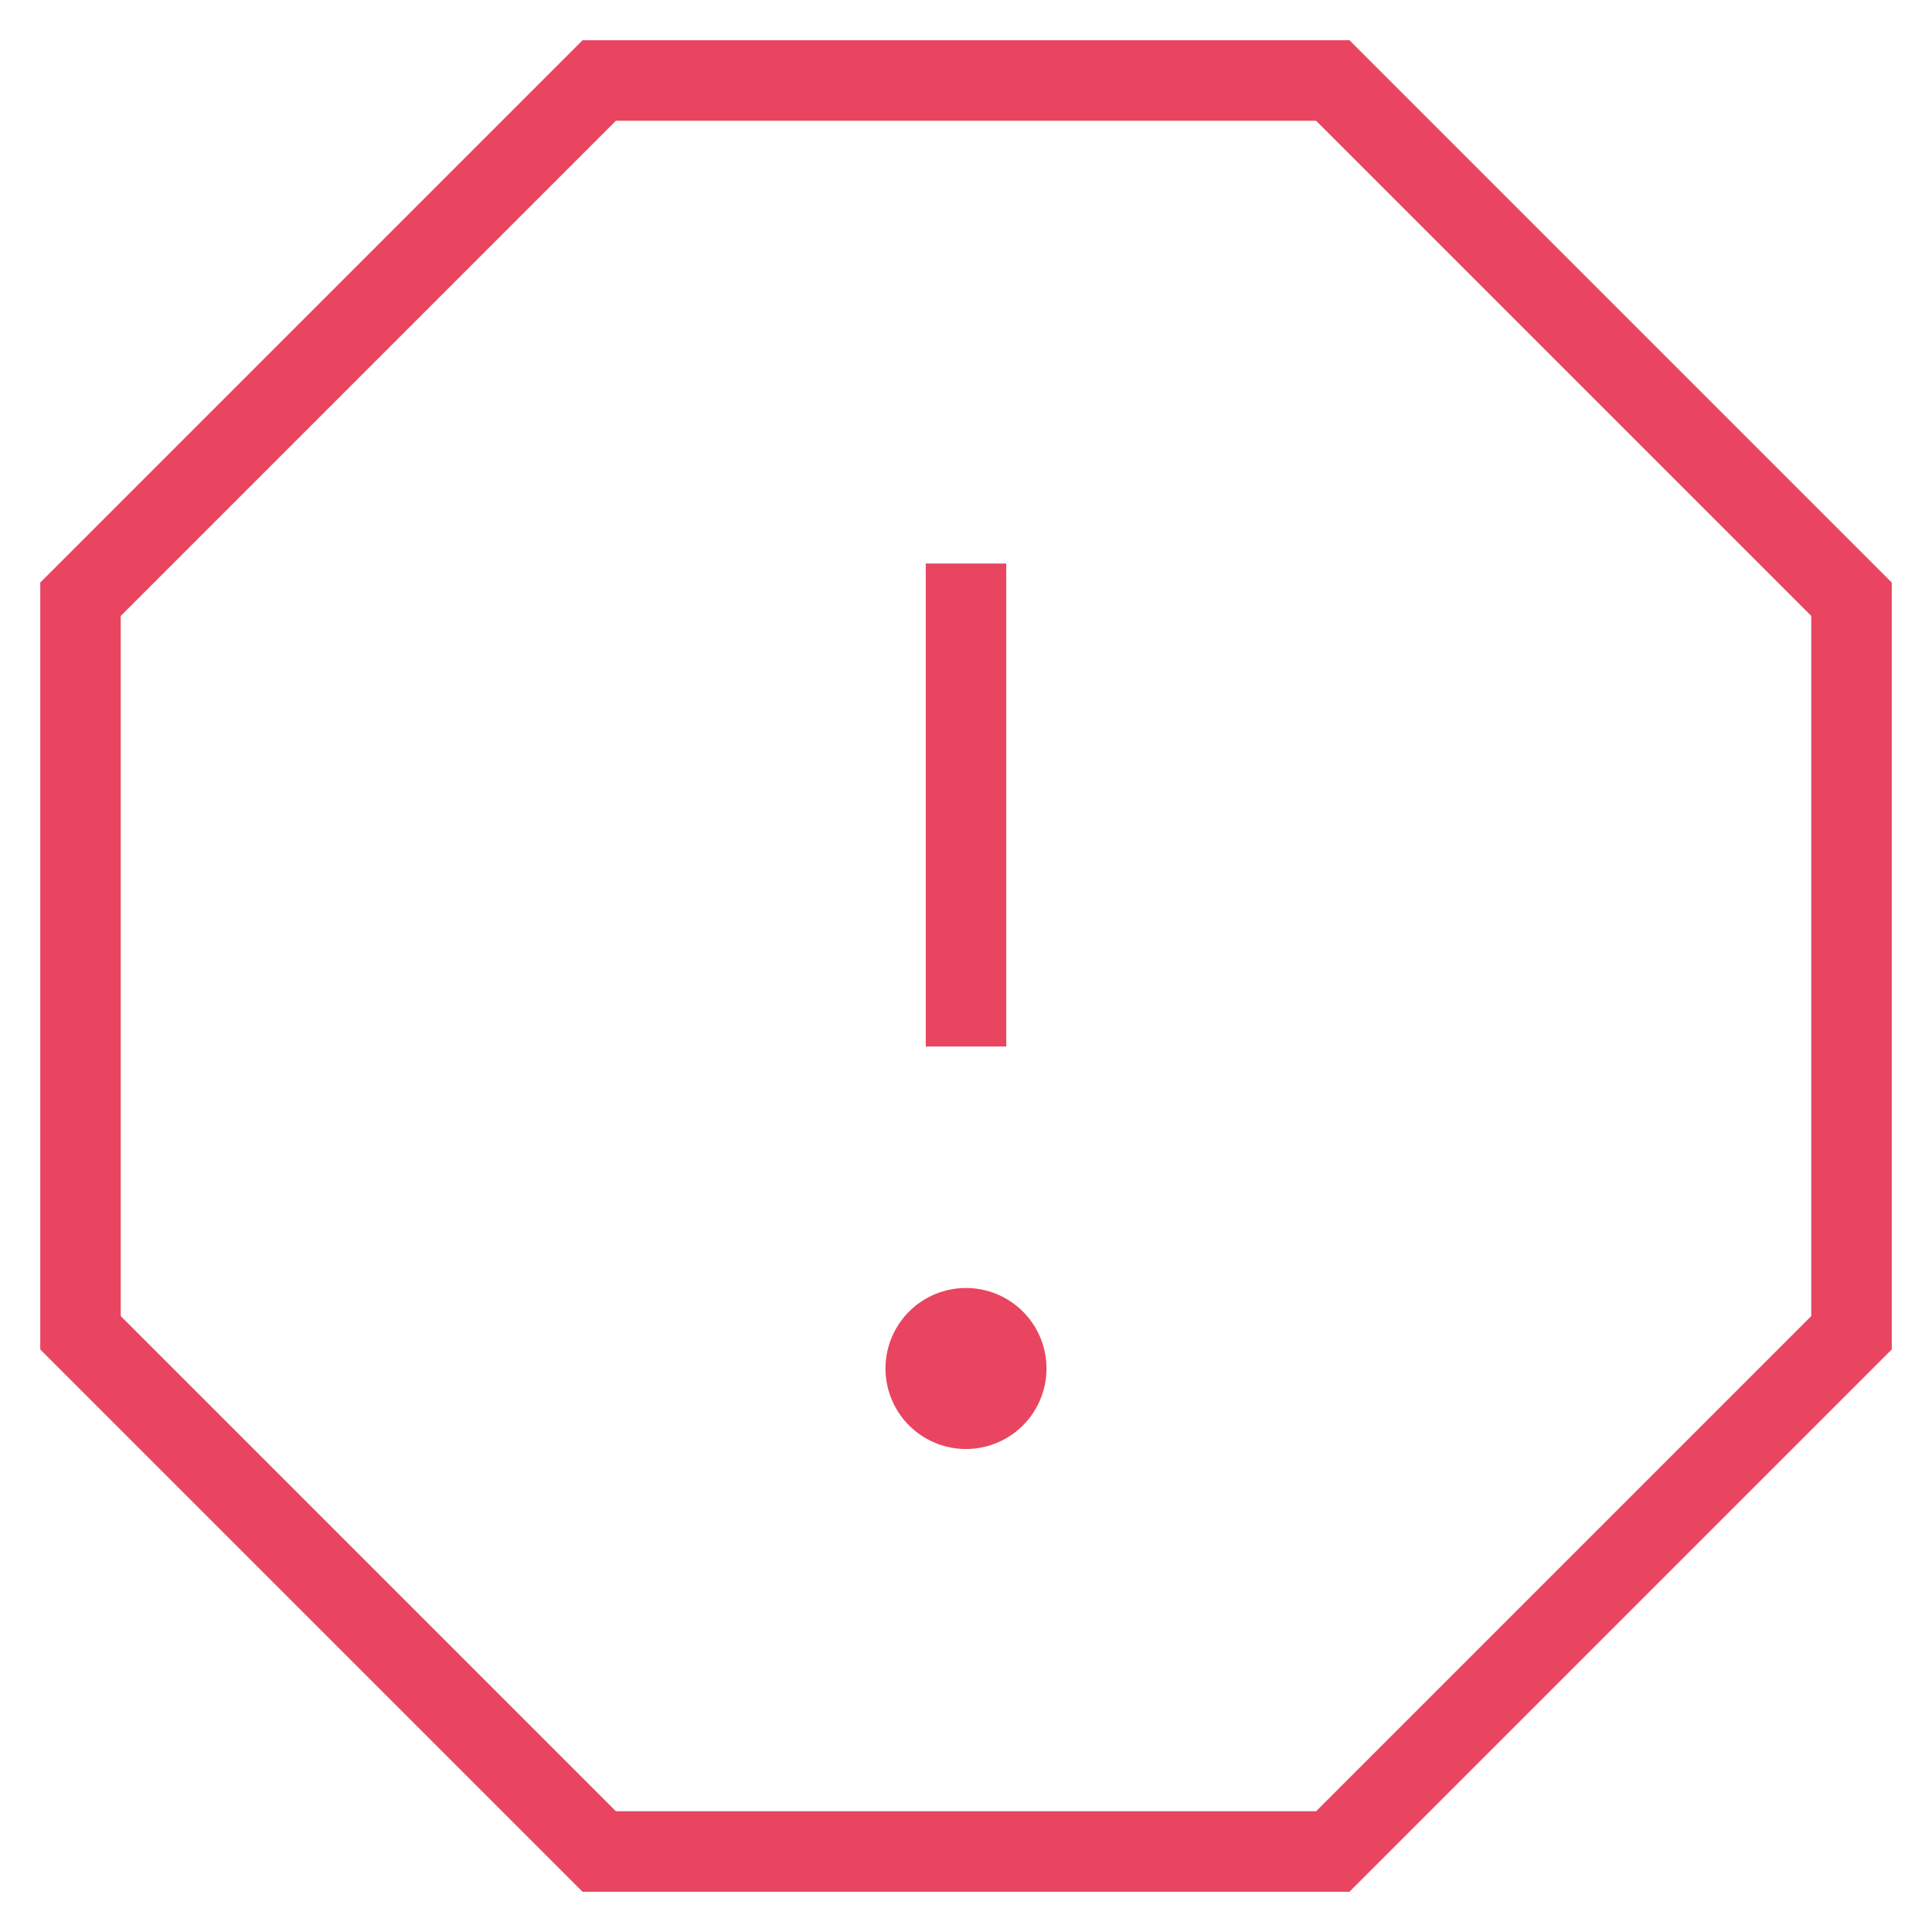 <svg viewBox="0 0 24 24" fill="none" xmlns="http://www.w3.org/2000/svg"><path d="M16.556 1H7.444L1 7.444v9.112L7.444 23h9.112L23 16.556V7.444L16.556 1ZM12 7v6" stroke="#E94560" strokeWidth="2" strokeLinecap="round" strokeLinejoin="round"/><path d="M12 18a1 1 0 1 0 0-2 1 1 0 0 0 0 2Z" fill="#E94560"/></svg>